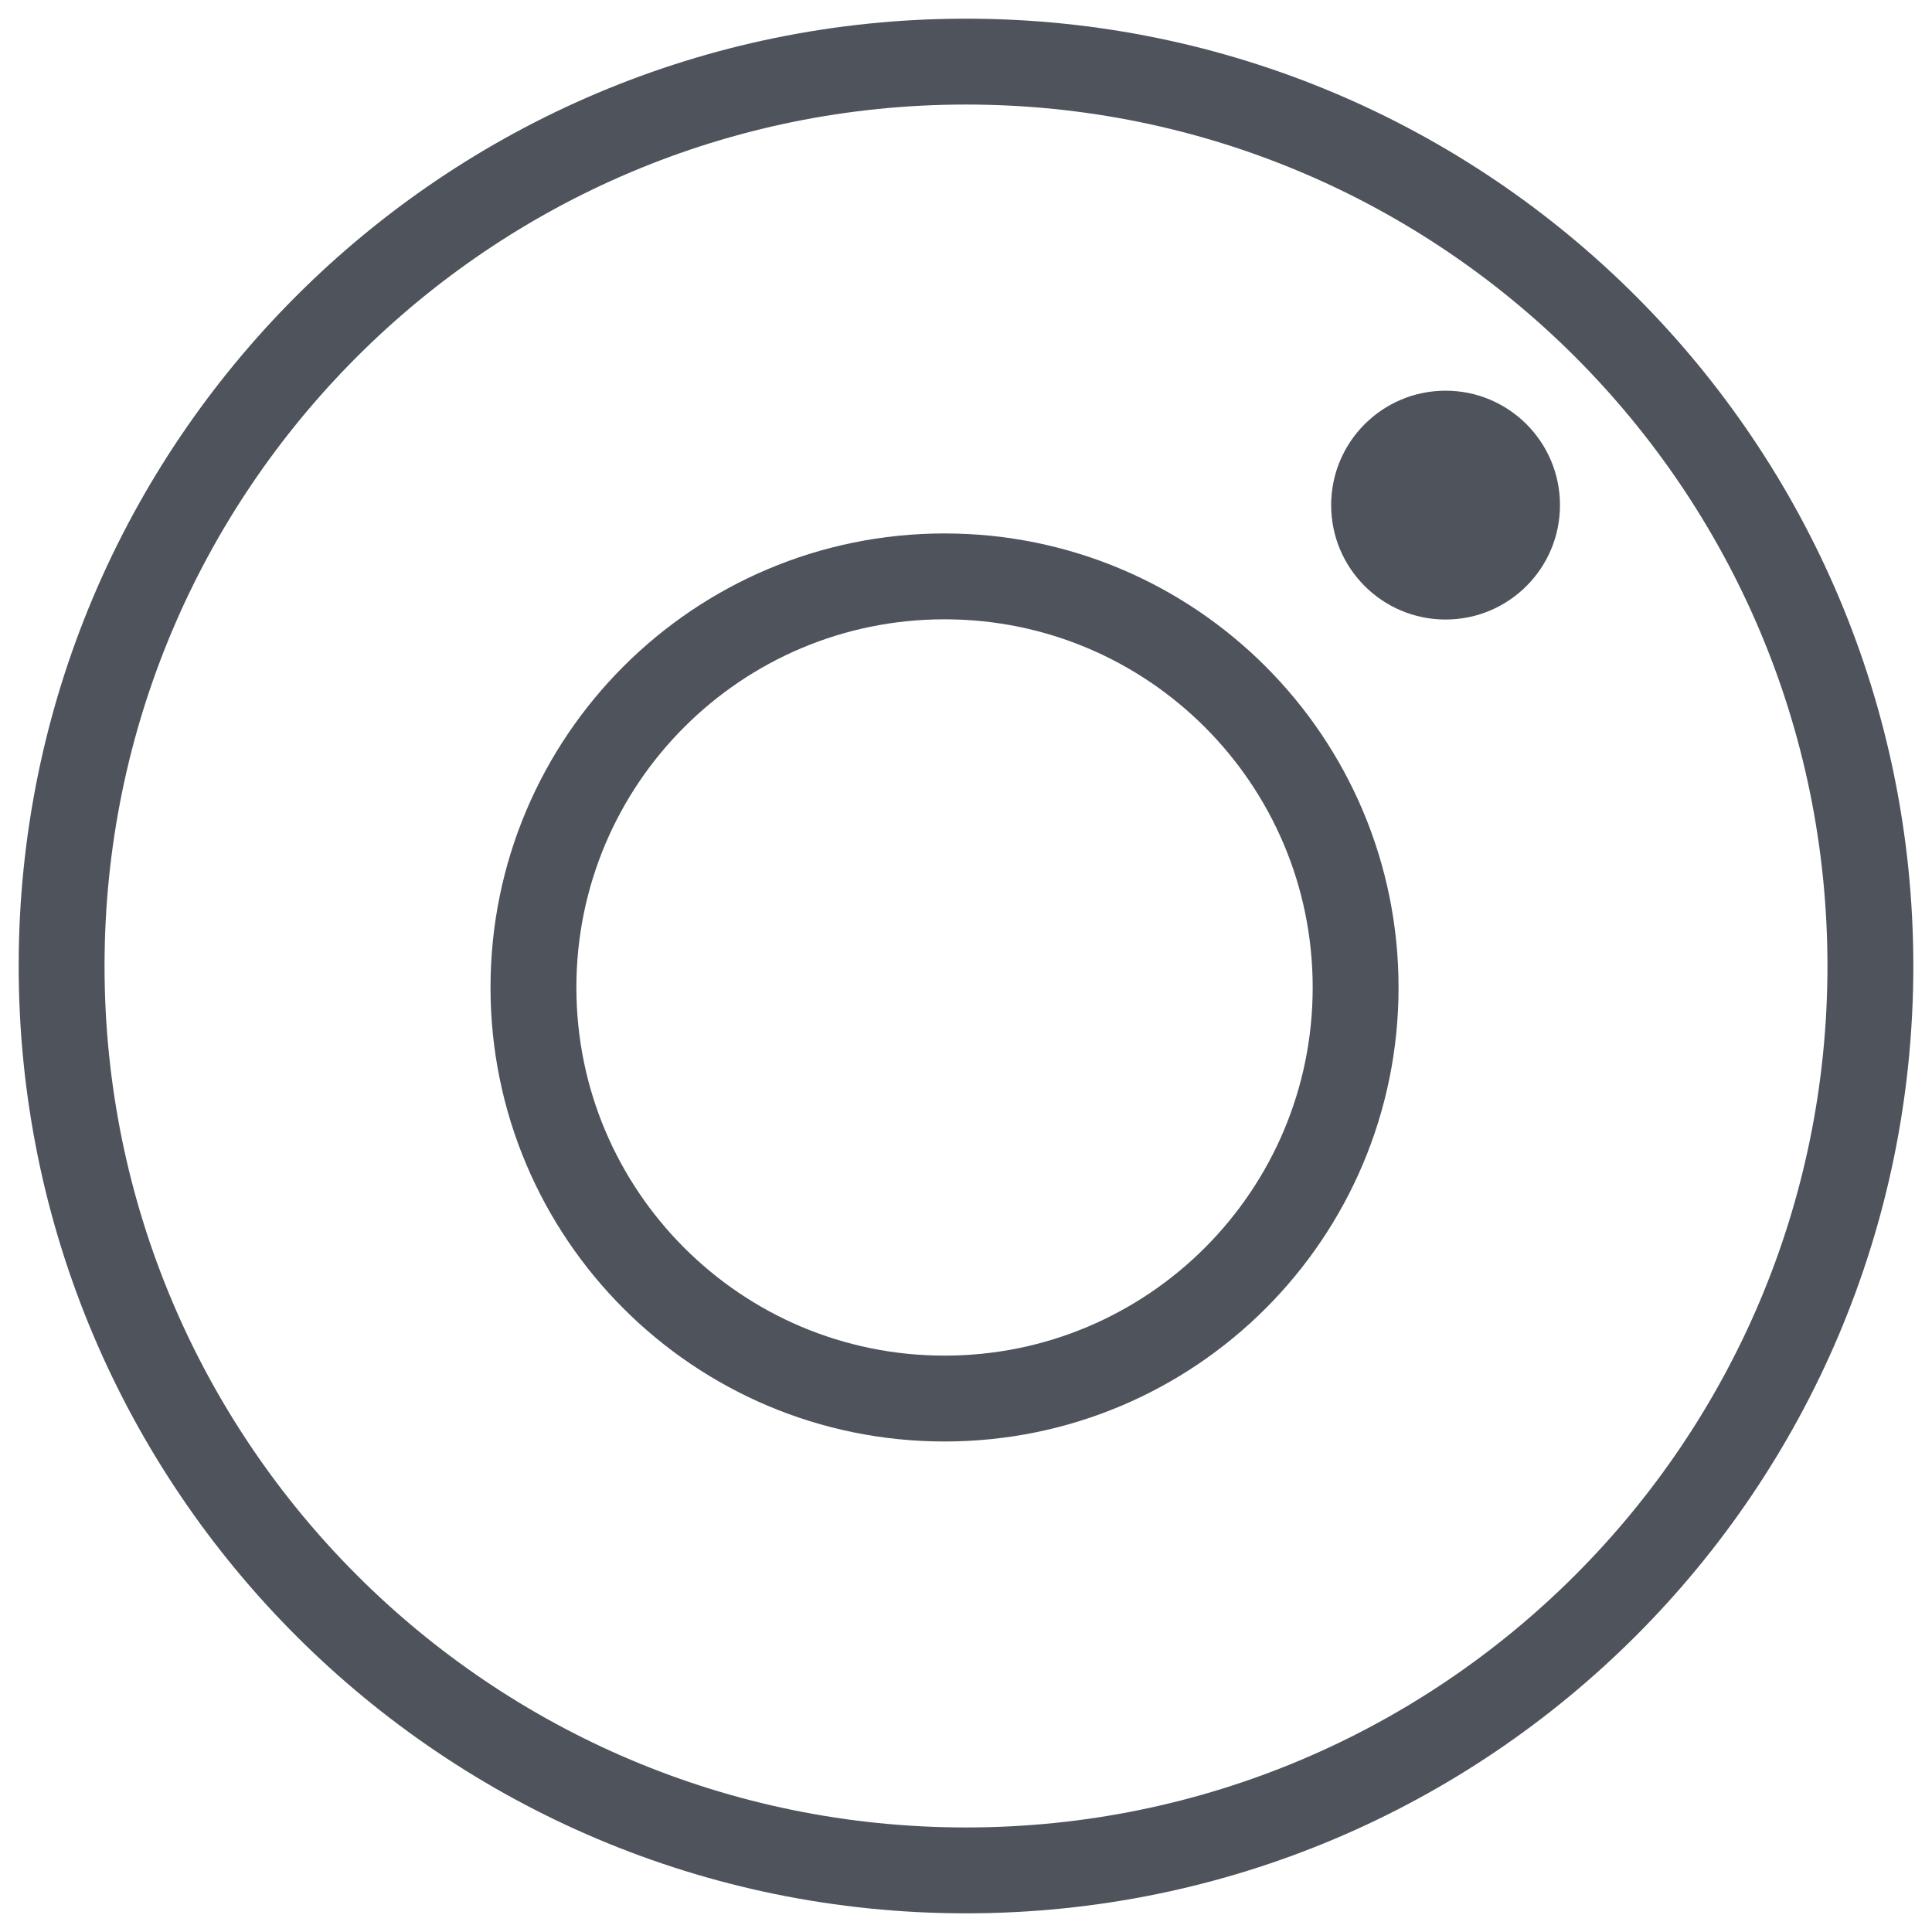 <svg width="90" height="90" viewBox="0 0 90 90" fill="none" xmlns="http://www.w3.org/2000/svg">
<path d="M45 87.13C68.268 87.13 87.13 68.268 87.13 45C87.13 21.732 68.268 2.87 45 2.87C21.732 2.87 2.87 21.732 2.87 45C2.87 68.268 21.732 87.13 45 87.13Z" stroke="#4F535C" stroke-width="4" stroke-miterlimit="10"/>
<path d="M44 65.15C54.576 65.15 63.15 56.576 63.15 46C63.15 35.424 54.576 26.85 44 26.85C33.424 26.85 24.85 35.424 24.85 46C24.85 56.576 33.424 65.15 44 65.15Z" stroke="#4F535C" stroke-width="4" stroke-miterlimit="10"/>
<path d="M67.34 28.86C70.284 28.86 72.67 26.474 72.67 23.53C72.67 20.587 70.284 18.2 67.34 18.2C64.396 18.2 62.01 20.587 62.01 23.53C62.01 26.474 64.396 28.86 67.34 28.86Z" fill="#4F535C"/>
</svg>
